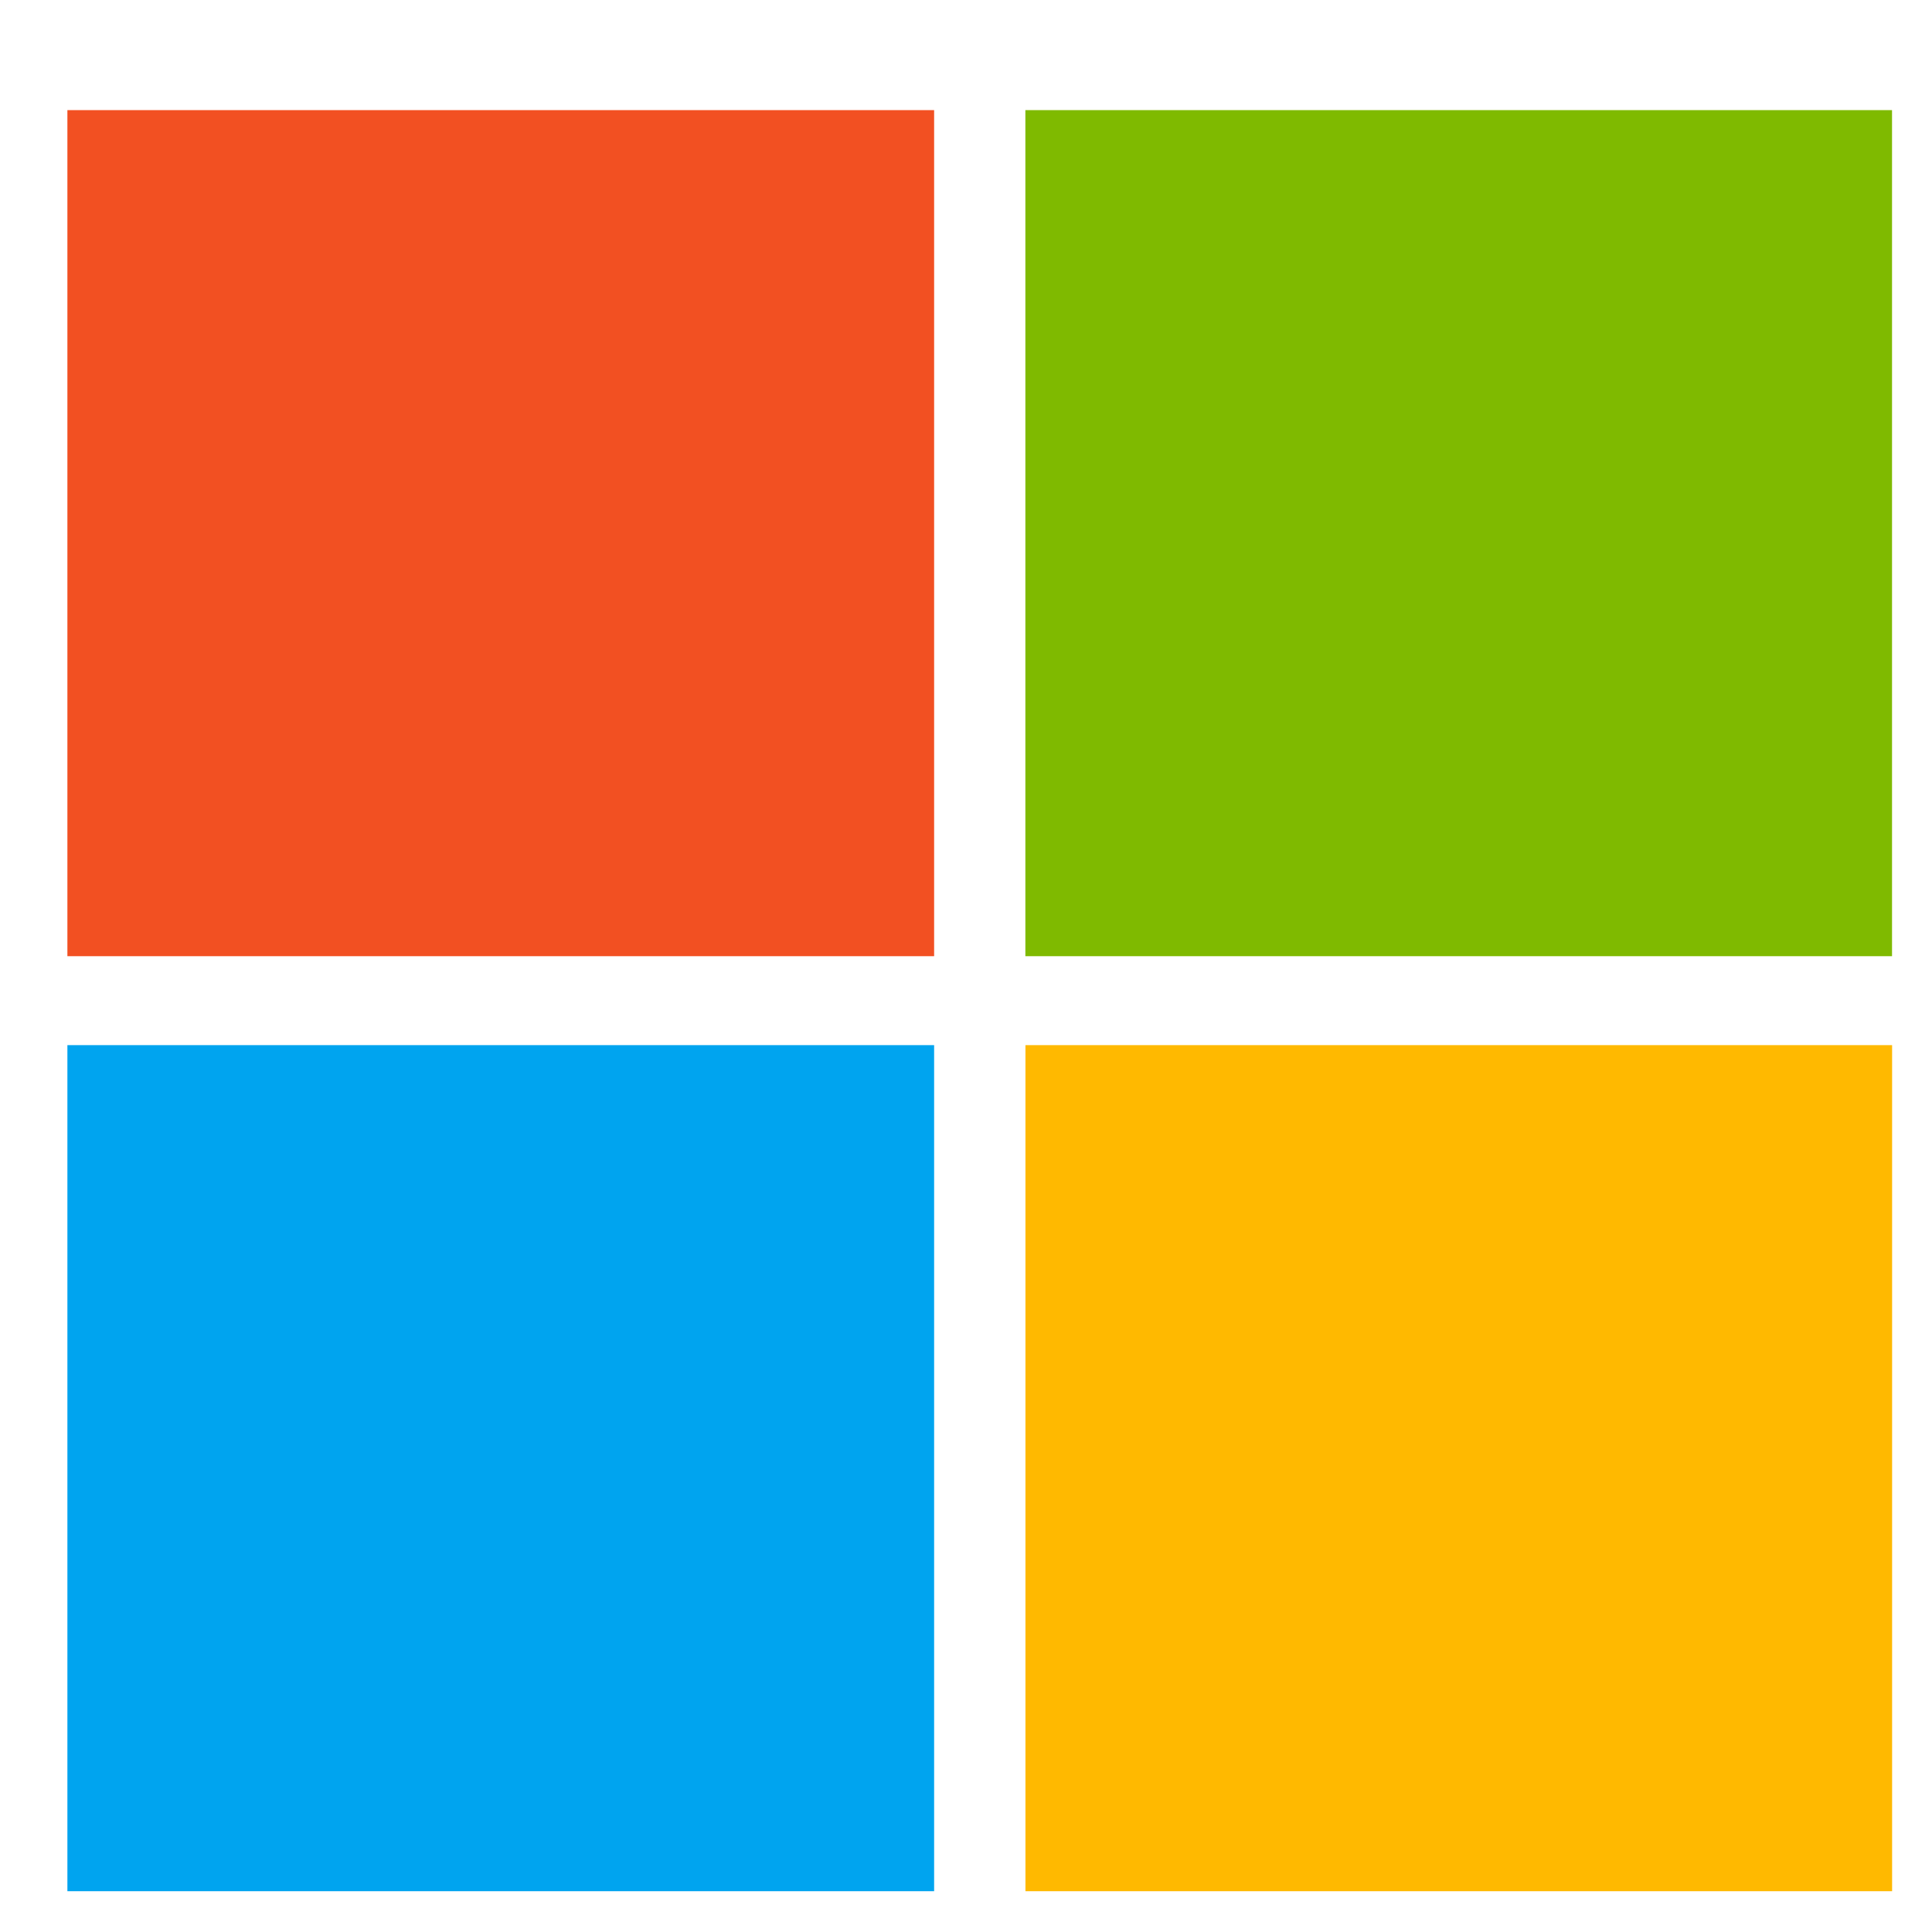 <svg xmlns:xlink="http://www.w3.org/1999/xlink" aria-hidden="true" role="presentation" data-slug-id="microsoft-square" viewBox="0 0 26 25" xmlns="http://www.w3.org/2000/svg" width="32" height="32">
                <path d="M12.571 0.982H0.907V12.368H12.571V0.982Z" fill="#F25022"></path>
                <path d="M25.462 0.982H13.799V12.368H25.462V0.982Z" fill="#7FBA00"></path>
                <path d="M12.571 13.565H0.907V24.951H12.571V13.565Z" fill="#00A4EF"></path>
                <path d="M25.463 13.565H13.8V24.951H25.463V13.565Z" fill="#FFB900"></path>
            </svg>